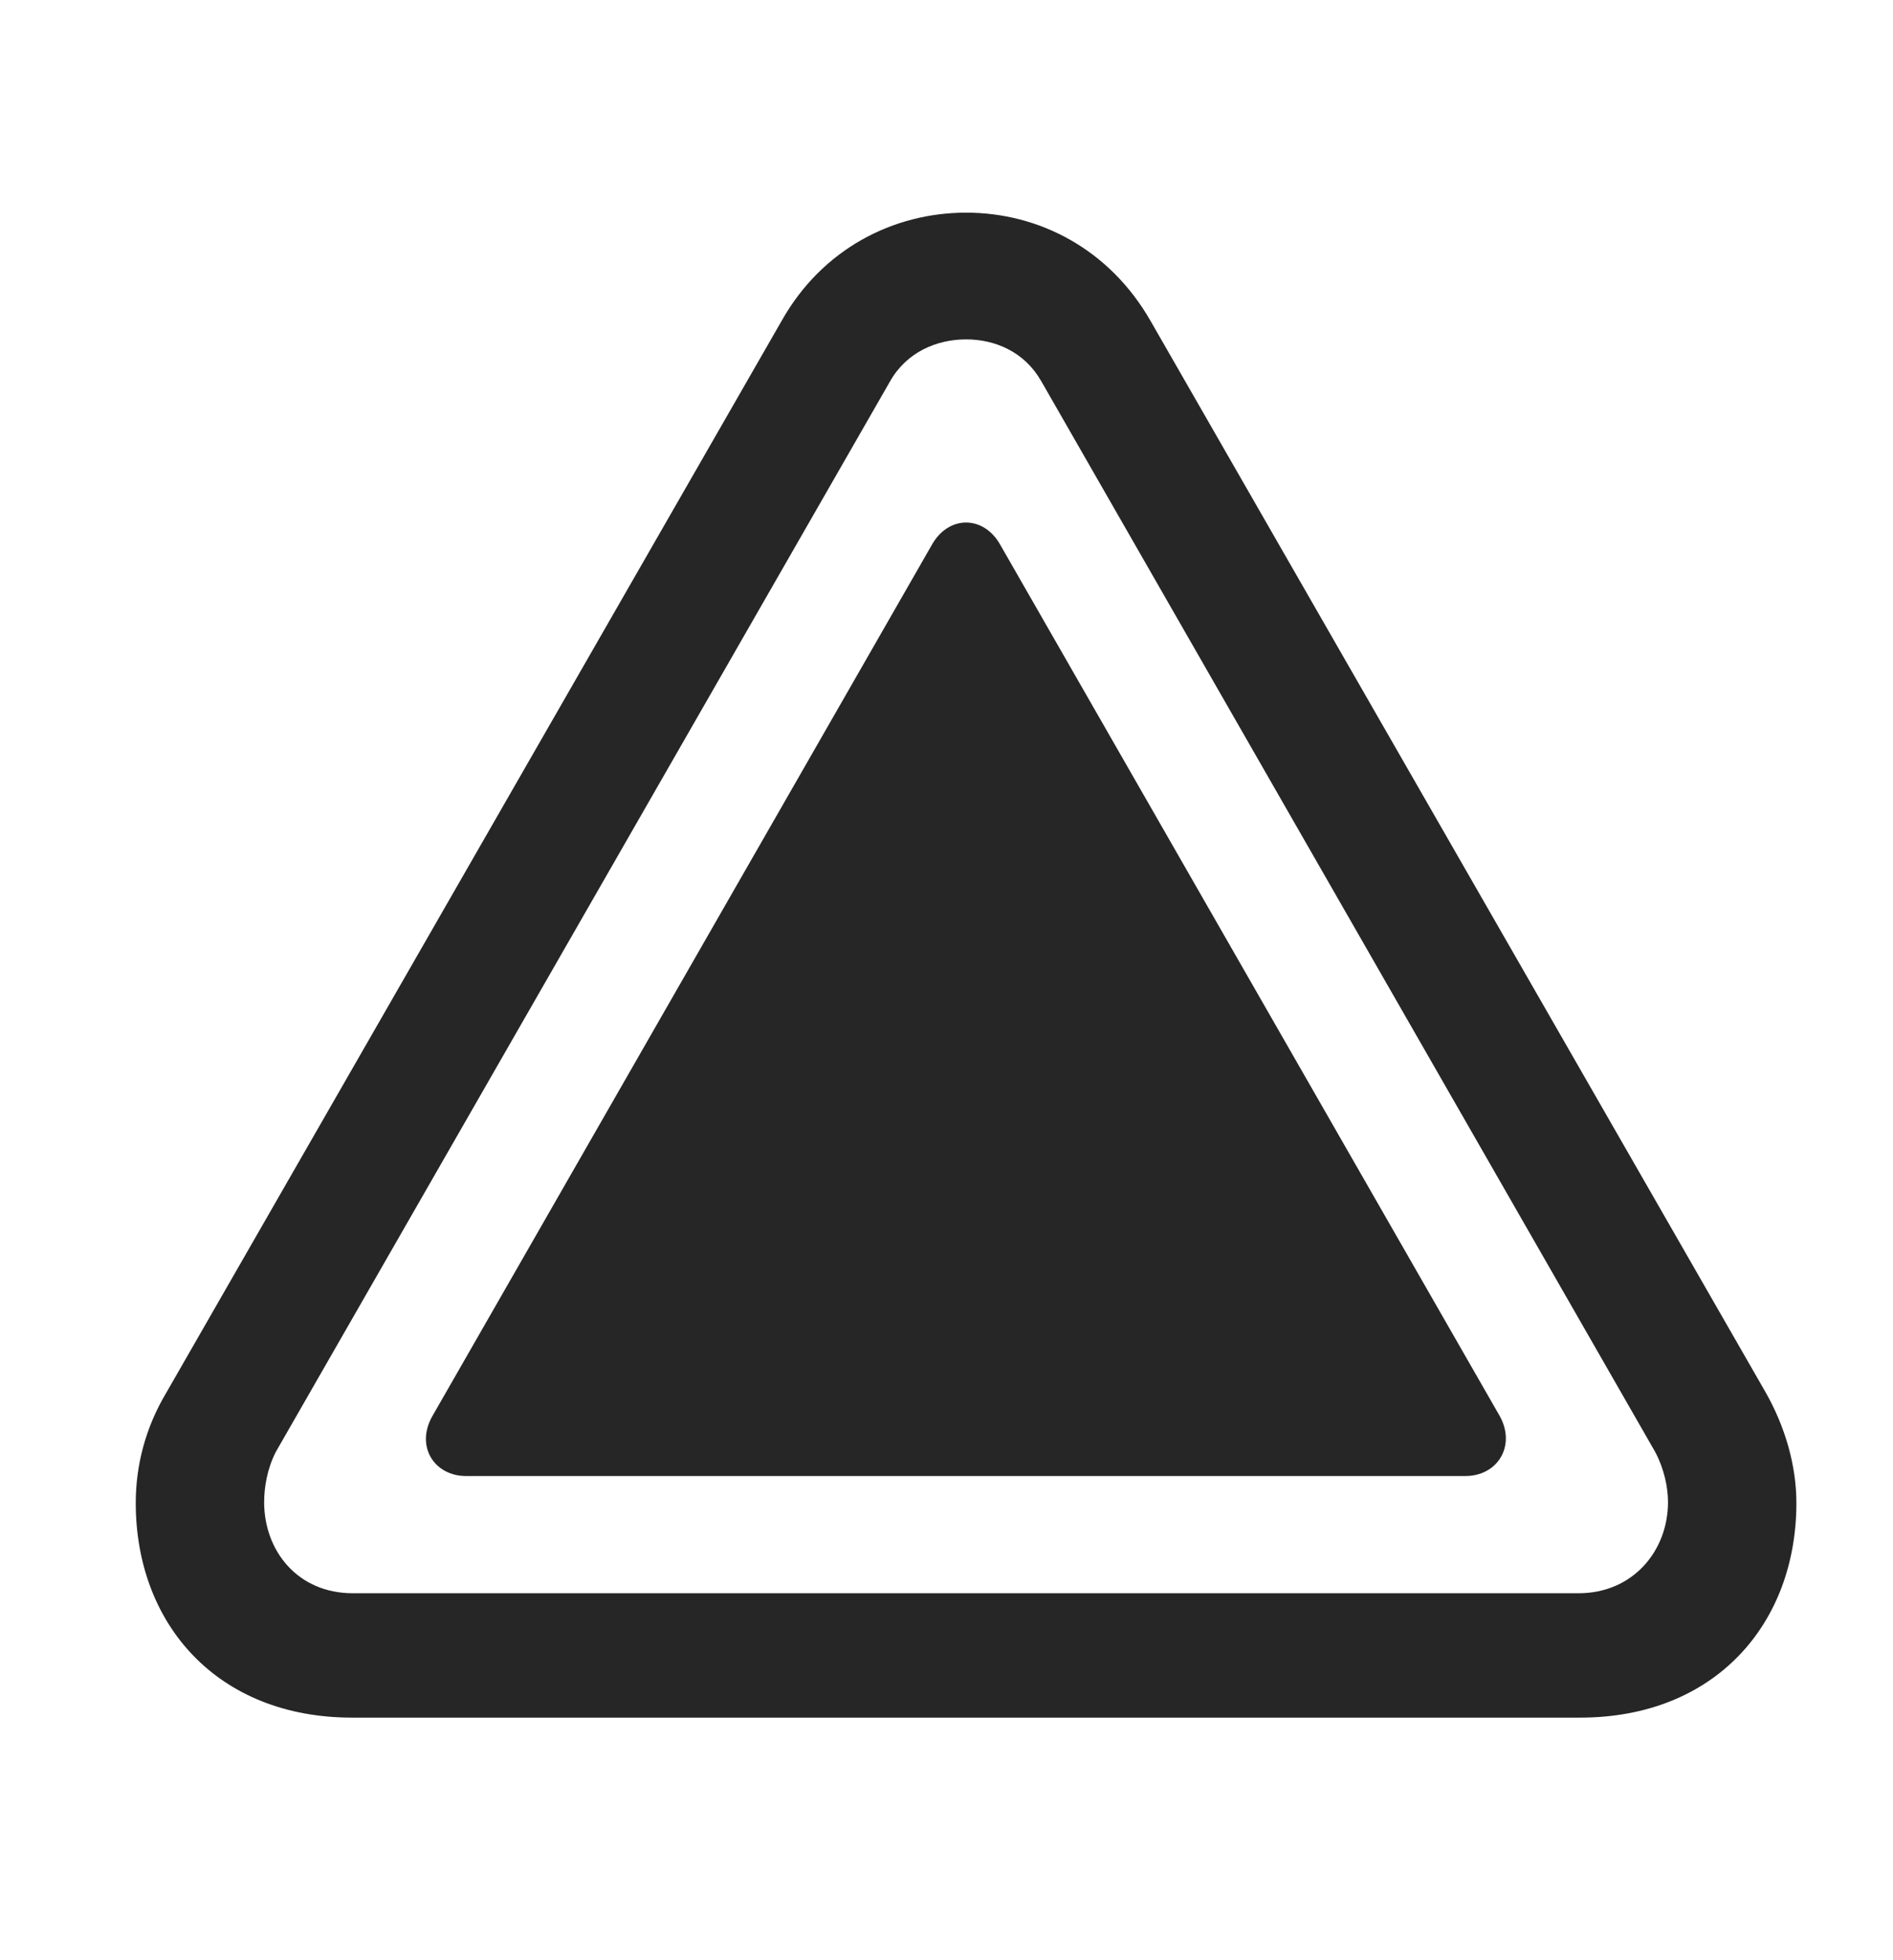 <svg width="28" height="29" viewBox="0 0 28 29" fill="currentColor" xmlns="http://www.w3.org/2000/svg">
<g clip-path="url(#clip0_2207_34328)">
<path d="M5.208 25.411H23.372C25.364 25.411 26.571 24.028 26.571 22.235C26.571 21.685 26.407 21.11 26.114 20.595L17.02 4.751C16.411 3.685 15.368 3.146 14.29 3.146C13.211 3.146 12.157 3.685 11.559 4.751L2.465 20.595C2.149 21.122 2.008 21.685 2.008 22.235C2.008 24.028 3.215 25.411 5.208 25.411ZM5.219 23.571C4.399 23.571 3.907 22.939 3.907 22.224C3.907 22.001 3.954 21.72 4.083 21.474L13.165 5.642C13.411 5.208 13.856 5.021 14.29 5.021C14.723 5.021 15.157 5.208 15.403 5.642L24.485 21.485C24.614 21.731 24.672 22.001 24.672 22.224C24.672 22.939 24.157 23.571 23.348 23.571H5.219Z" fill="currentColor" fill-opacity="0.85"/>
<path d="M6.895 21.837H21.672C22.153 21.837 22.422 21.392 22.188 20.958L14.793 8.056C14.547 7.622 14.032 7.622 13.786 8.056L6.391 20.958C6.145 21.403 6.426 21.837 6.895 21.837Z" fill="currentColor" fill-opacity="0.85"/>
</g>
<defs>
<clipPath id="clip0_2207_34328">
<rect width="24.562" height="22.395" fill="currentColor" transform="translate(2.008 3.146)"/>
</clipPath>
</defs>
</svg>
